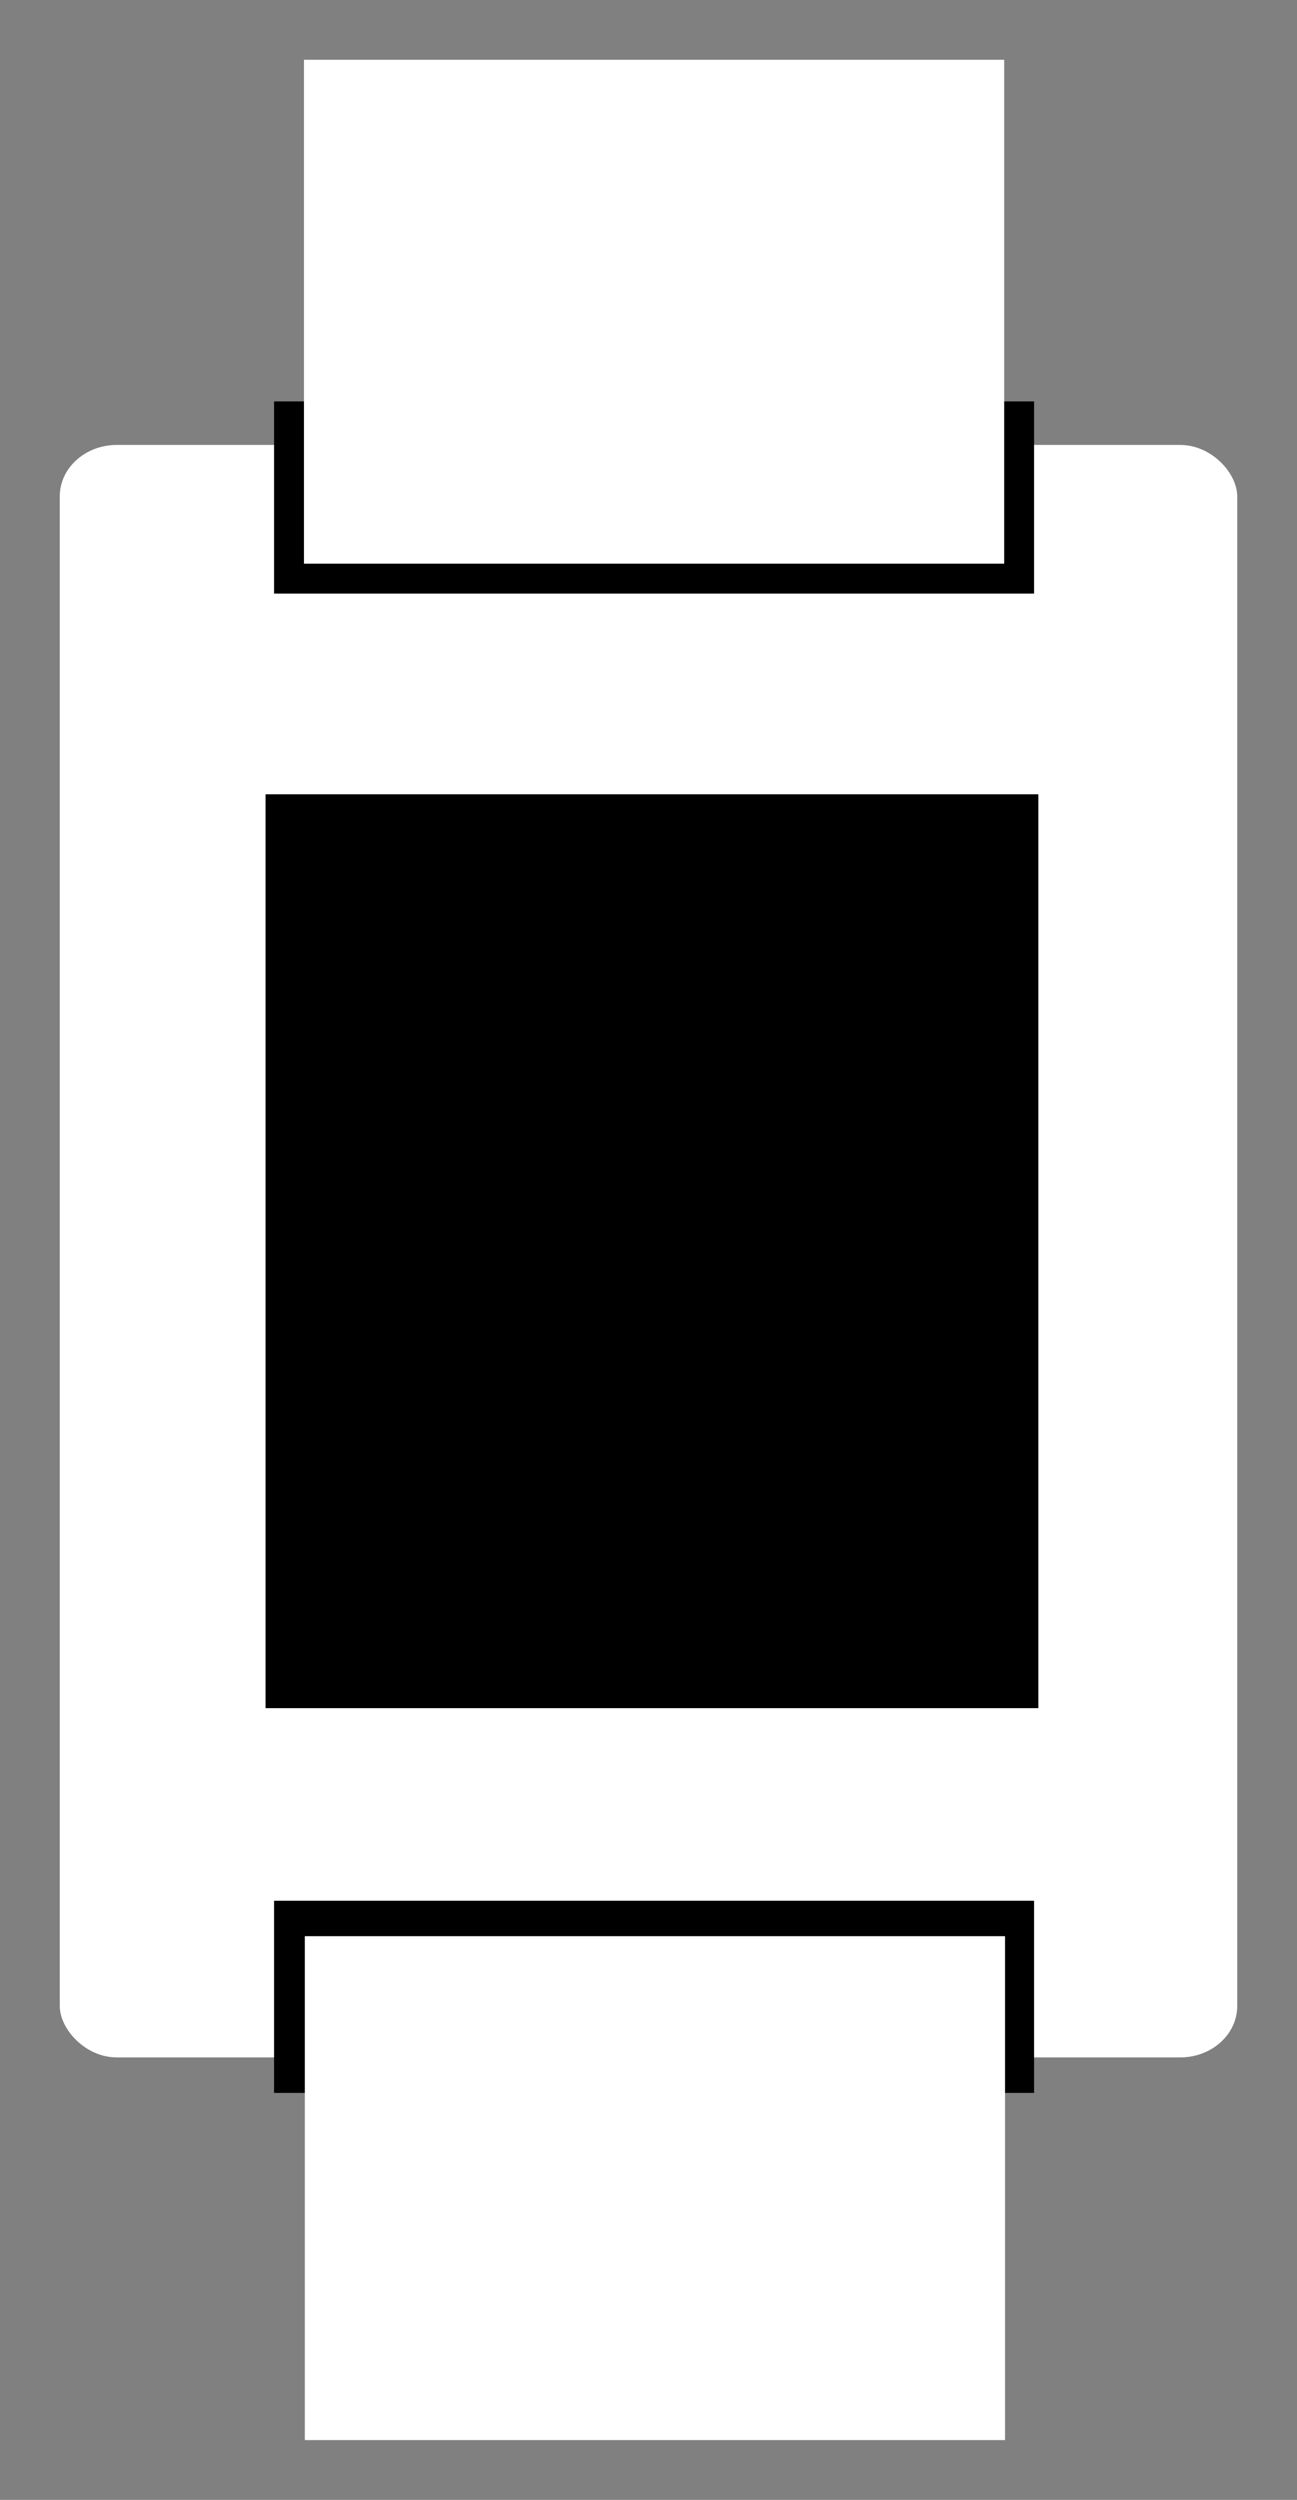 <?xml version="1.0" encoding="UTF-8" standalone="no"?>
<!-- Created with Inkscape (http://www.inkscape.org/) -->

<svg
   xmlns:dc="http://purl.org/dc/elements/1.1/"
   xmlns:cc="http://creativecommons.org/ns#"
   xmlns:rdf="http://www.w3.org/1999/02/22-rdf-syntax-ns#"
   xmlns:svg="http://www.w3.org/2000/svg"
   xmlns="http://www.w3.org/2000/svg"
   xmlns:sodipodi="http://sodipodi.sourceforge.net/DTD/sodipodi-0.dtd"
   xmlns:inkscape="http://www.inkscape.org/namespaces/inkscape"
   width="216.98"
   height="418.143"
   id="svg2"
   version="1.1"
   inkscape:version="0.48.4 r9939"
   sodipodi:docname="rockwatch.svg">
  <rect width="100%" height="100%" fill="#808080" stroke="none"/>
  <defs
     id="defs4" />
  <sodipodi:namedview
     id="base"
     pagecolor="#ffffff"
     bordercolor="#666666"
     borderopacity="1.0"
     inkscape:pageopacity="0.0"
     inkscape:pageshadow="2"
     inkscape:zoom="0.98994949"
     inkscape:cx="-175.08768"
     inkscape:cy="169.82029"
     inkscape:document-units="px"
     inkscape:current-layer="layer1"
     showgrid="false"
     inkscape:window-width="1366"
     inkscape:window-height="741"
     inkscape:window-x="0"
     inkscape:window-y="27"
     inkscape:window-maximized="1"
     fit-margin-top="10"
     fit-margin-left="10"
     fit-margin-right="10"
     fit-margin-bottom="10" />
  <g
     inkscape:label="Layer 1"
     inkscape:groupmode="layer"
     id="layer1"
     transform="translate(-274.863,-280.934)">
    <rect
       style="fill:#ffffff;fill-opacity:1;stroke:none"
       id="rect4486"
       width="196.98"
       height="269.711"
       x="284.863"
       y="355.357"
       rx="9.543"
       ry="8.596" />
    <rect
       style="fill:#000000;fill-opacity:1;stroke:none"
       id="rect4490"
       width="127.143"
       height="32.143"
       x="320.714"
       y="348.076"
       rx="0"
       ry="0" />
    <rect
       style="fill:#000000;fill-opacity:1;stroke:none"
       id="rect4490-9"
       width="127.143"
       height="32.143"
       x="320.714"
       y="598.862"
       rx="0"
       ry="0" />
    <rect
       style="fill:#000000;fill-opacity:1;stroke:none"
       id="rect4488"
       width="129.286"
       height="152.857"
       x="319.286"
       y="413.791"
       rx="0"
       ry="0" />
    <rect
       style="fill:#ffffff;fill-opacity:1;stroke:none"
       id="rect4526"
       width="117.143"
       height="84.286"
       x="325.714"
       y="290.934"
       rx="0"
       ry="0" />
    <rect
       style="fill:#ffffff;fill-opacity:1;stroke:none"
       id="rect4526-2"
       width="117.143"
       height="84.286"
       x="325.857"
       y="604.791"
       rx="0"
       ry="0" />
  </g>
</svg>
